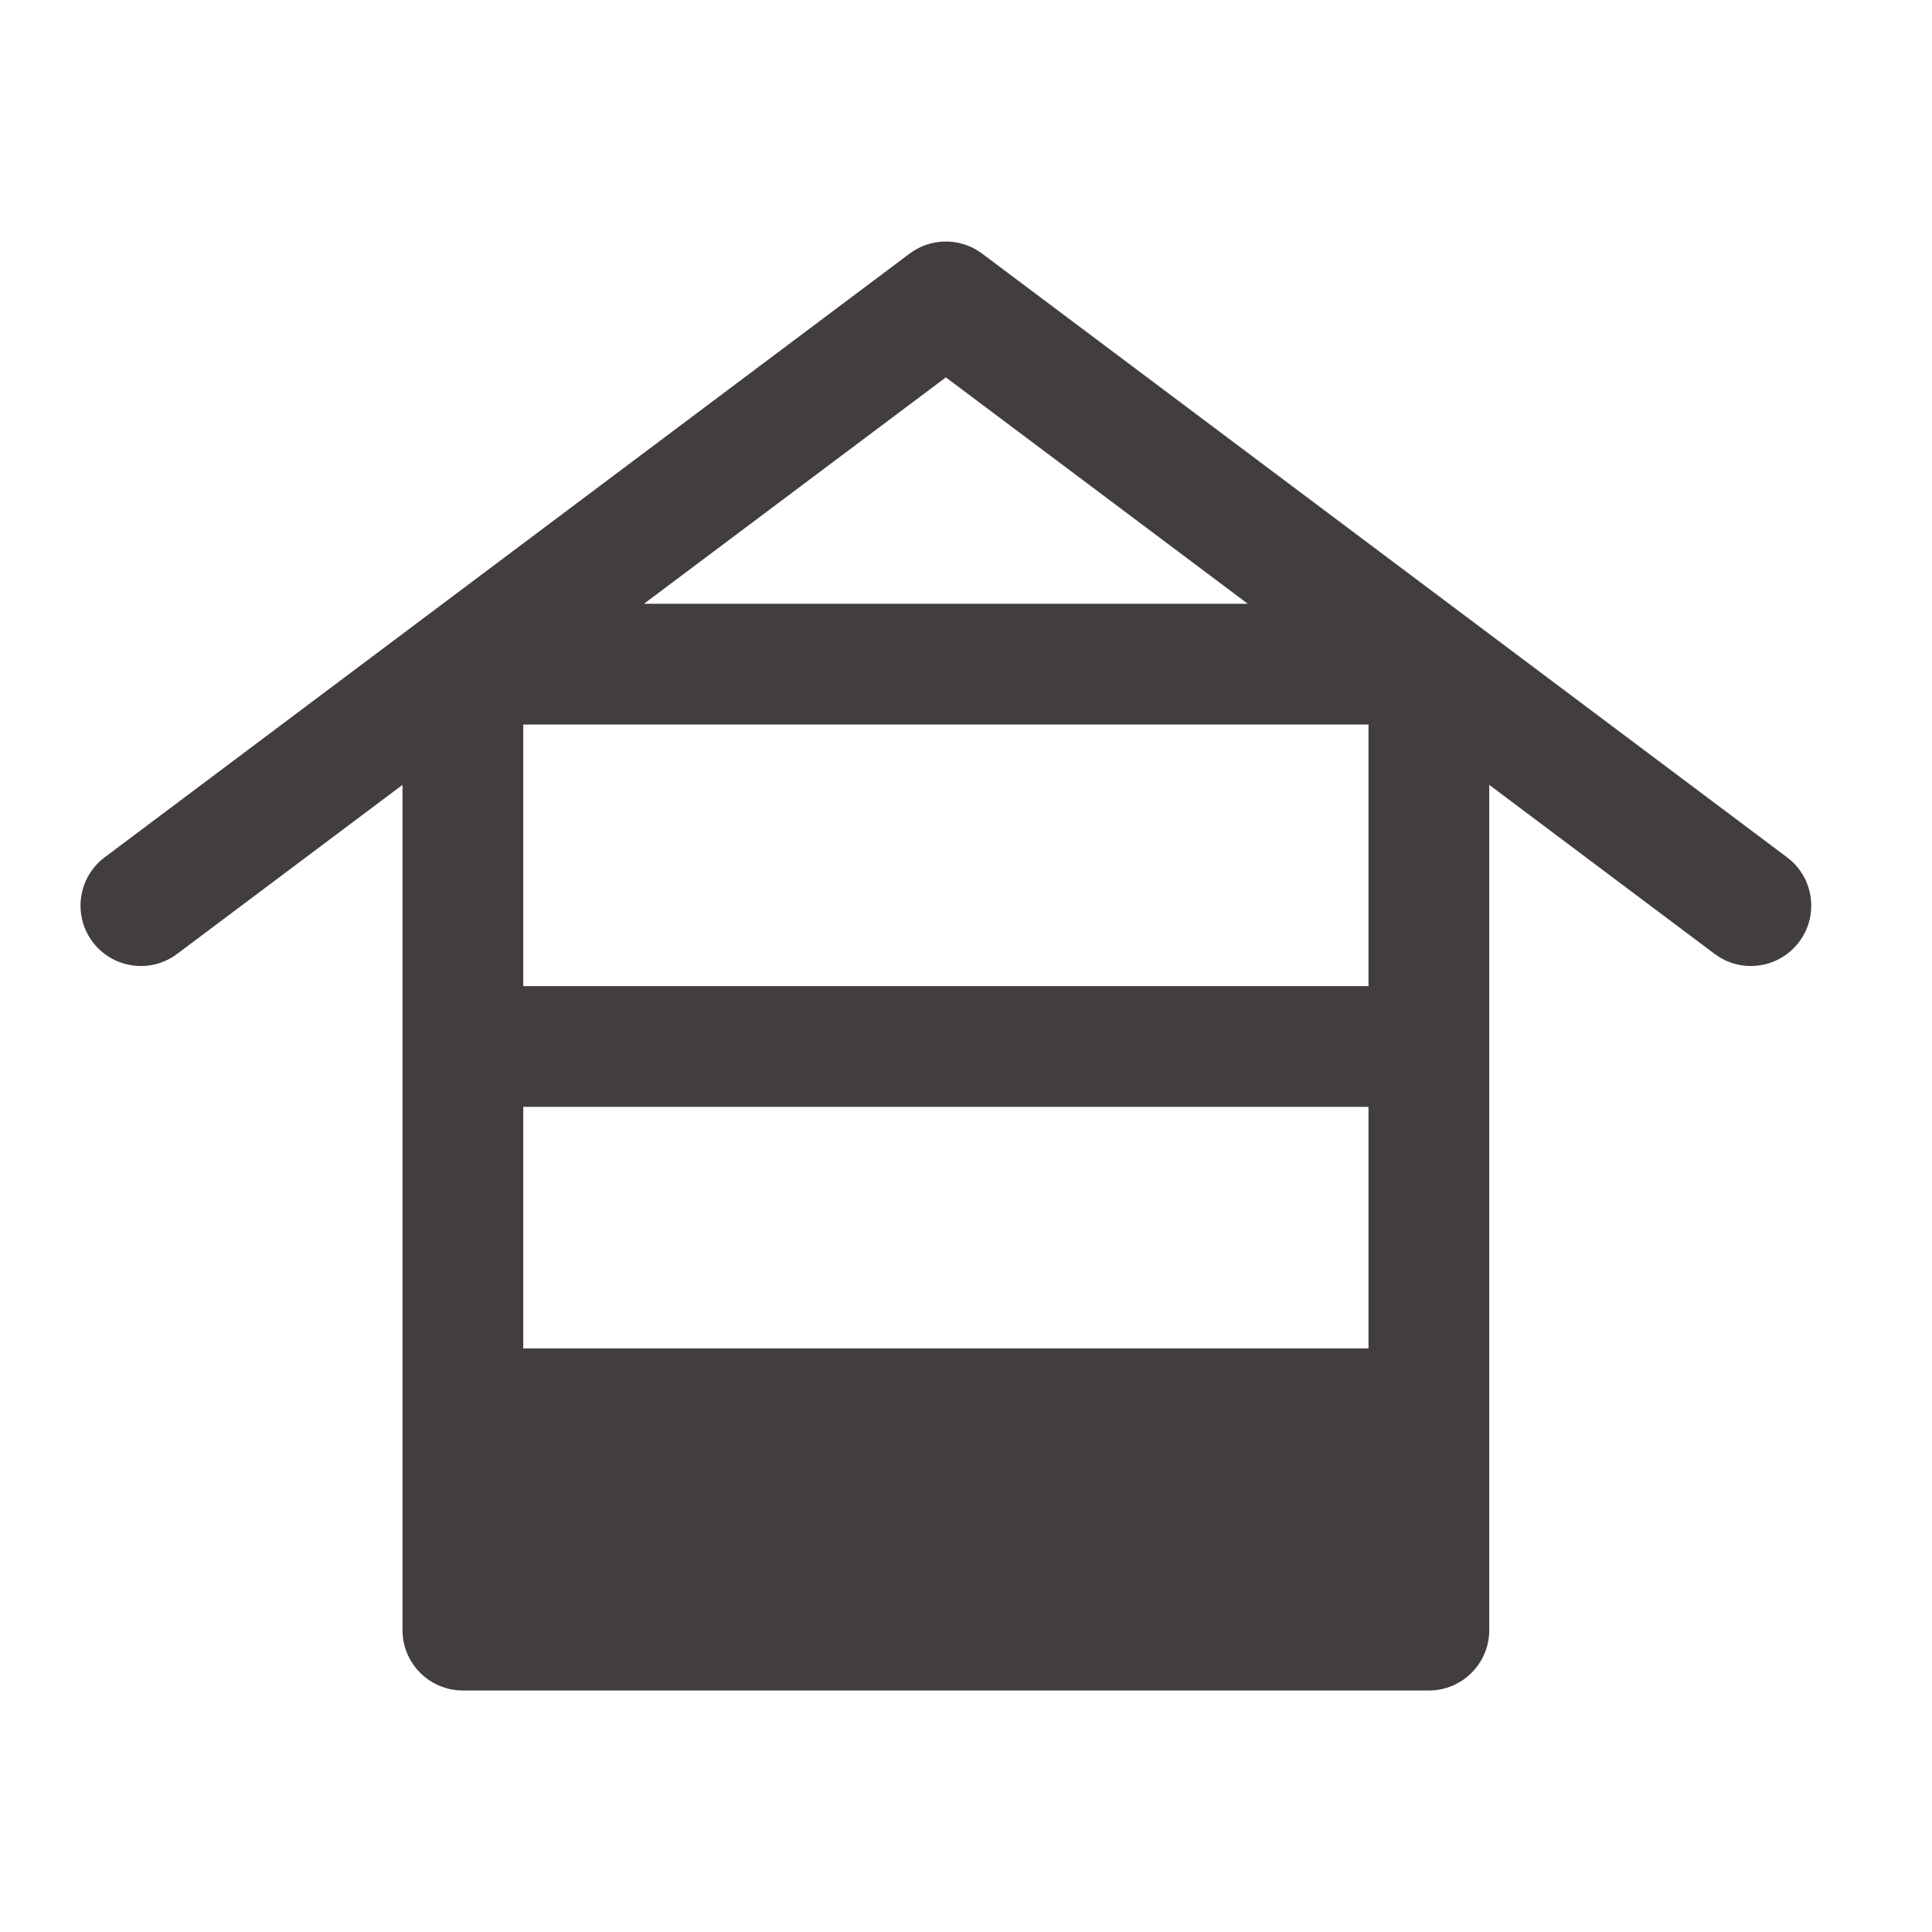 <svg width="24" height="24" viewBox="0 0 24 24" fill="none" xmlns="http://www.w3.org/2000/svg">
<path fill-rule="evenodd" clip-rule="evenodd" d="M11.351 3.115C11.612 2.951 11.95 2.963 12.2 3.15L22.2 10.65L22.259 10.699C22.538 10.957 22.583 11.389 22.35 11.7C22.117 12.011 21.689 12.089 21.364 11.893L21.3 11.85L18.5 9.75V20.25C18.5 20.664 18.164 21 17.75 21H5.75C5.336 21 5 20.664 5 20.25V9.75L2.2 11.85C1.869 12.099 1.398 12.031 1.15 11.7C0.902 11.369 0.969 10.898 1.3 10.65L11.3 3.15L11.351 3.115ZM6.5 13.75V16.75H17V13.75H6.5ZM6.5 12.25H17V9H6.5V12.25ZM8 7.5H15.5L11.75 4.688L8 7.5Z" fill="#423E3E"/>
</svg>
